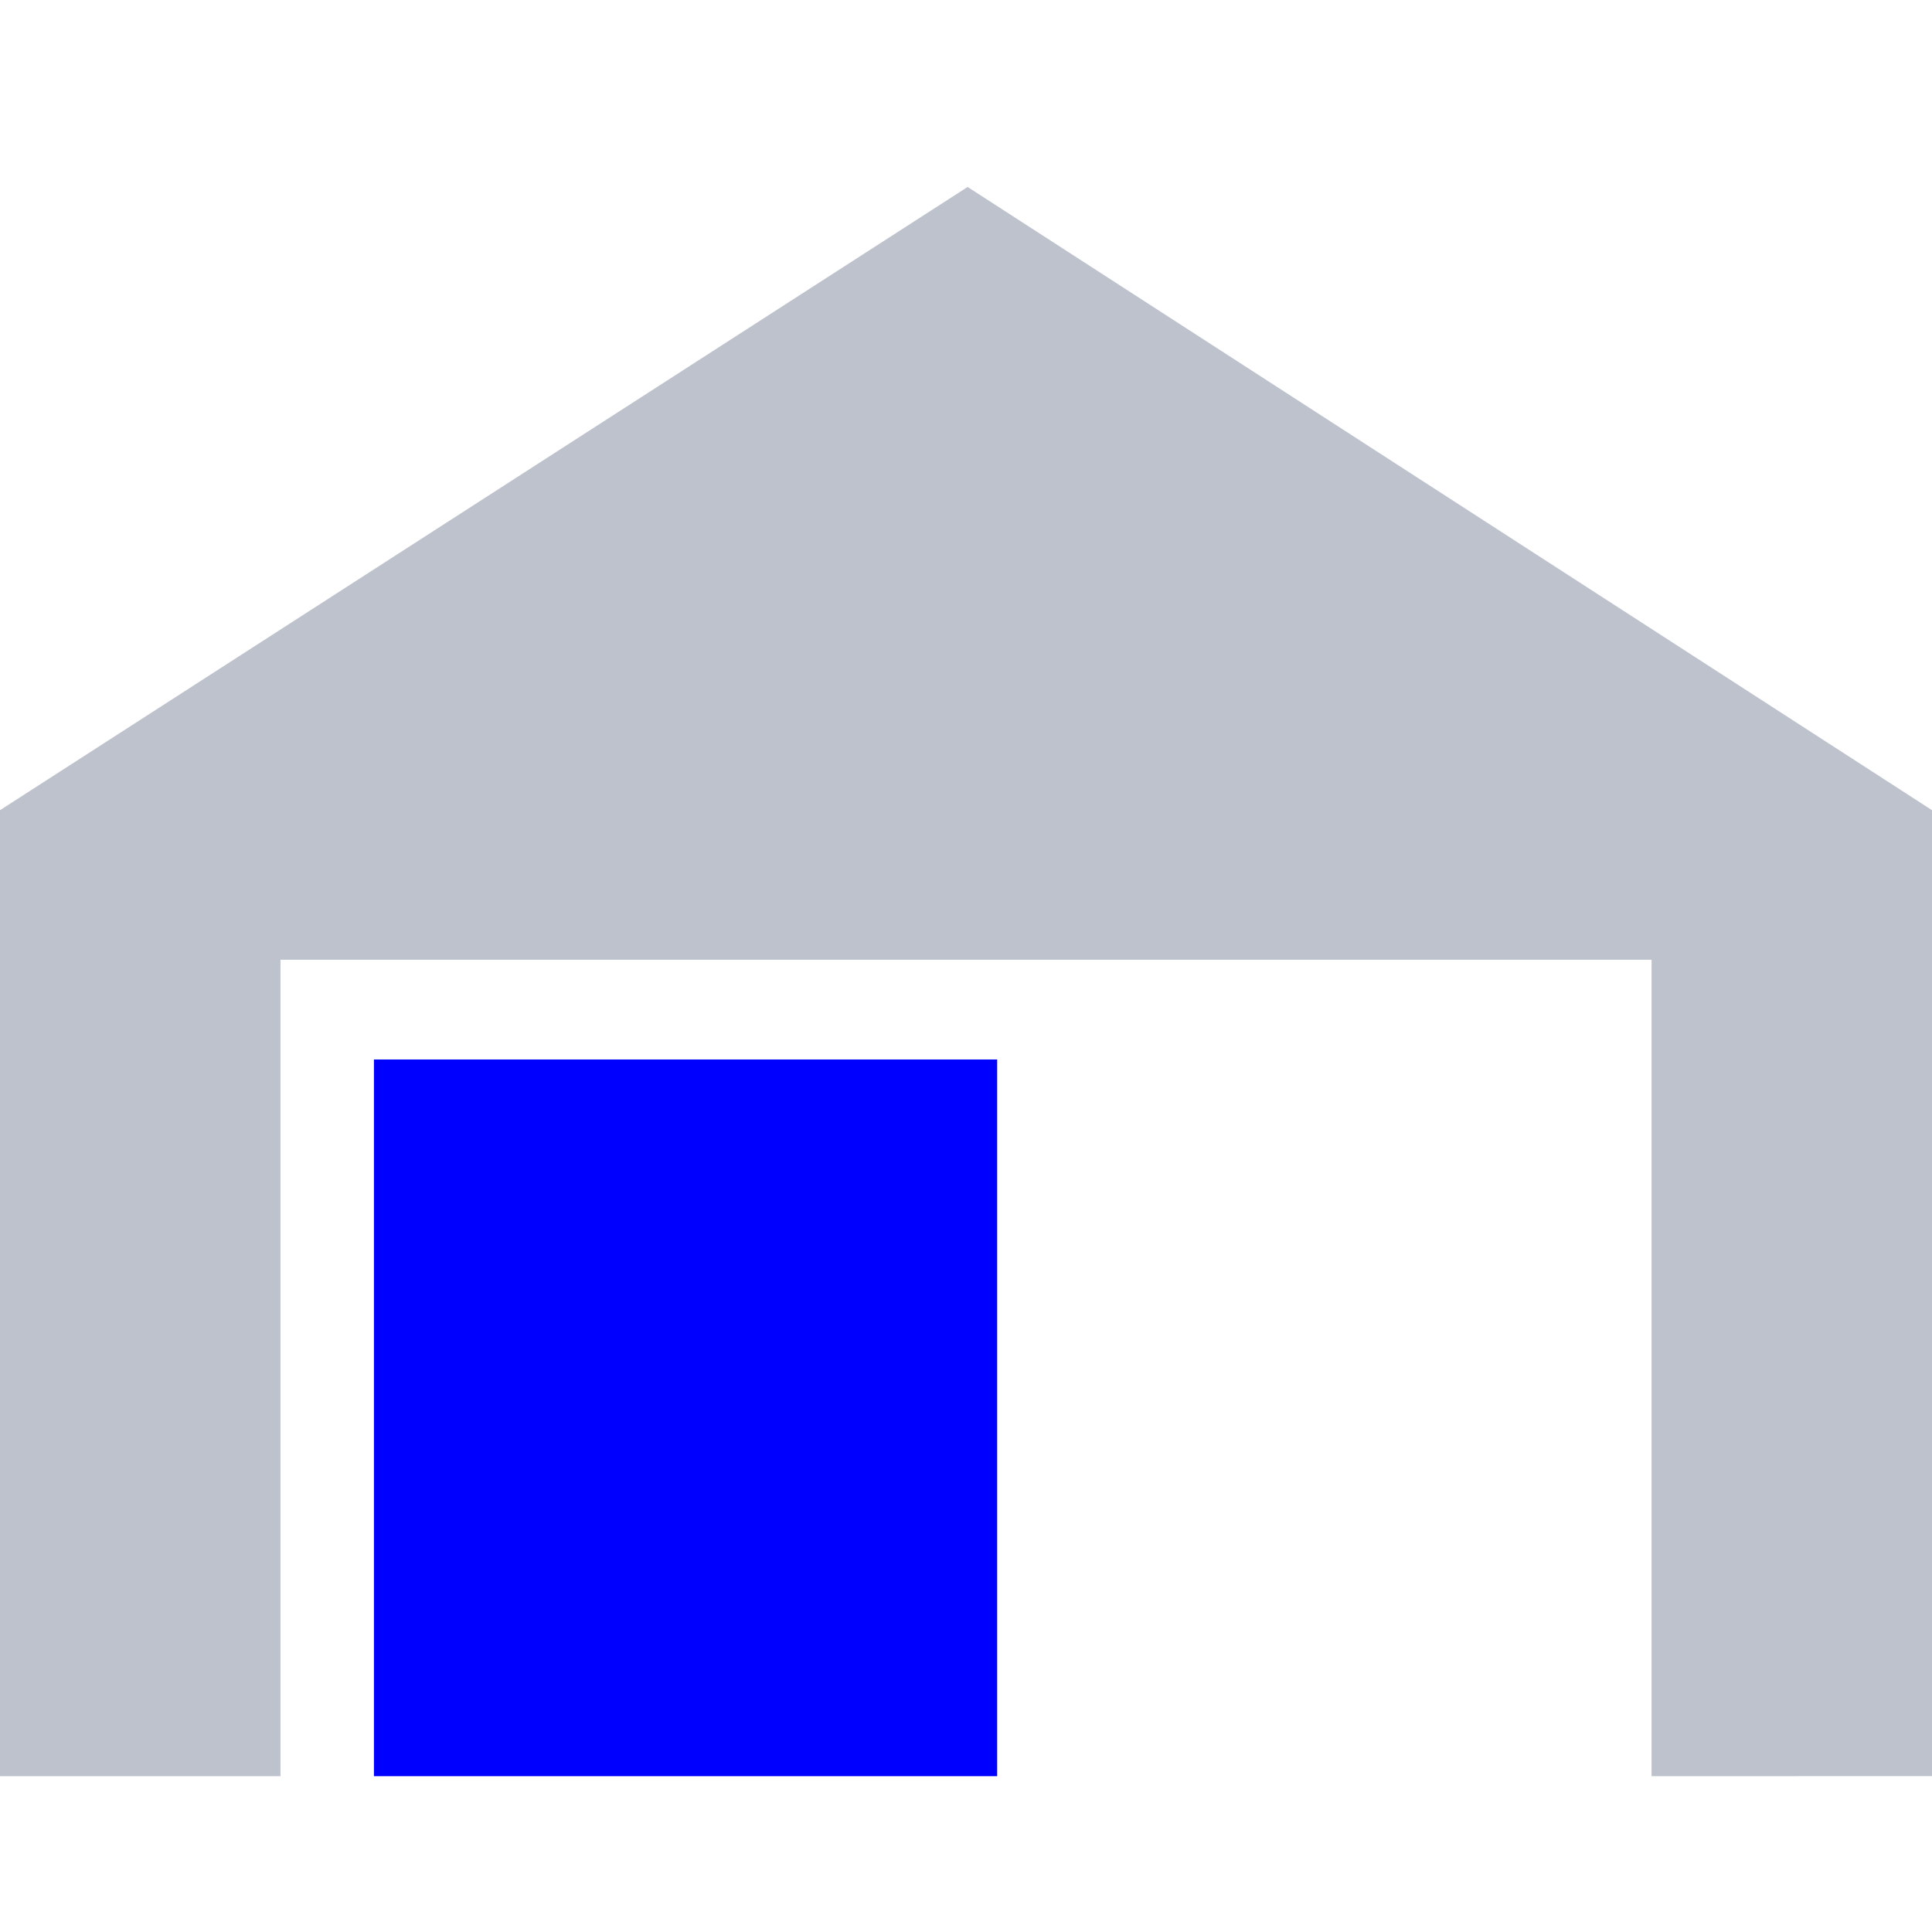 <svg xmlns="http://www.w3.org/2000/svg" xmlns:xlink="http://www.w3.org/1999/xlink" width="62" height="62" viewBox="0 0 62 62">
  <rect x="0" y="0" width="62" height="62" fill="#808080" stroke="none"/>
  <defs>
    <clipPath id="clip-section2">
      <rect width="62" height="62"/>
    </clipPath>
  </defs>
  <g id="section2" clip-path="url(#clip-section2)">
    <rect width="62" height="62" fill="#fff"/>
    <rect id="Rectangle_14" data-name="Rectangle 14" width="20" height="23" transform="translate(12 34)" fill="blue"/>
    <g id="Subtraction_1" data-name="Subtraction 1" transform="translate(5280 3179)" fill="#bdc2cc" stroke-linejoin="round">
      <path d="M -5271.999 -3122.999 L -5279 -3123 L -5279 -3152.454 L -5248.949 -3171.81 L -5218.999 -3152.455 L -5218.999 -3123.001 L -5225.999 -3123 L -5225.999 -3148.2 L -5225.999 -3149.2 L -5226.999 -3149.2 L -5270.999 -3149.2 L -5271.999 -3149.2 L -5271.999 -3148.2 L -5271.999 -3122.999 Z" stroke="none"/>
      <path d="M -5272.999 -3123.999 L -5272.999 -3148.2 C -5272.999 -3149.305 -5272.104 -3150.2 -5270.999 -3150.2 L -5226.999 -3150.2 C -5225.895 -3150.2 -5224.999 -3149.305 -5224.999 -3148.2 L -5224.999 -3124 L -5219.999 -3124.001 L -5219.999 -3151.911 L -5248.95 -3170.619 L -5278 -3151.909 L -5278 -3124 L -5272.999 -3123.999 M -5270.999 -3121.999 L -5280 -3122 L -5280 -3153 L -5248.948 -3173 L -5217.999 -3153 L -5217.999 -3122.001 L -5226.999 -3122 L -5226.999 -3148.2 L -5270.999 -3148.2 L -5270.999 -3121.999 Z" stroke="none" fill="#bdc2cc"/>
    </g>
  </g>
</svg>
